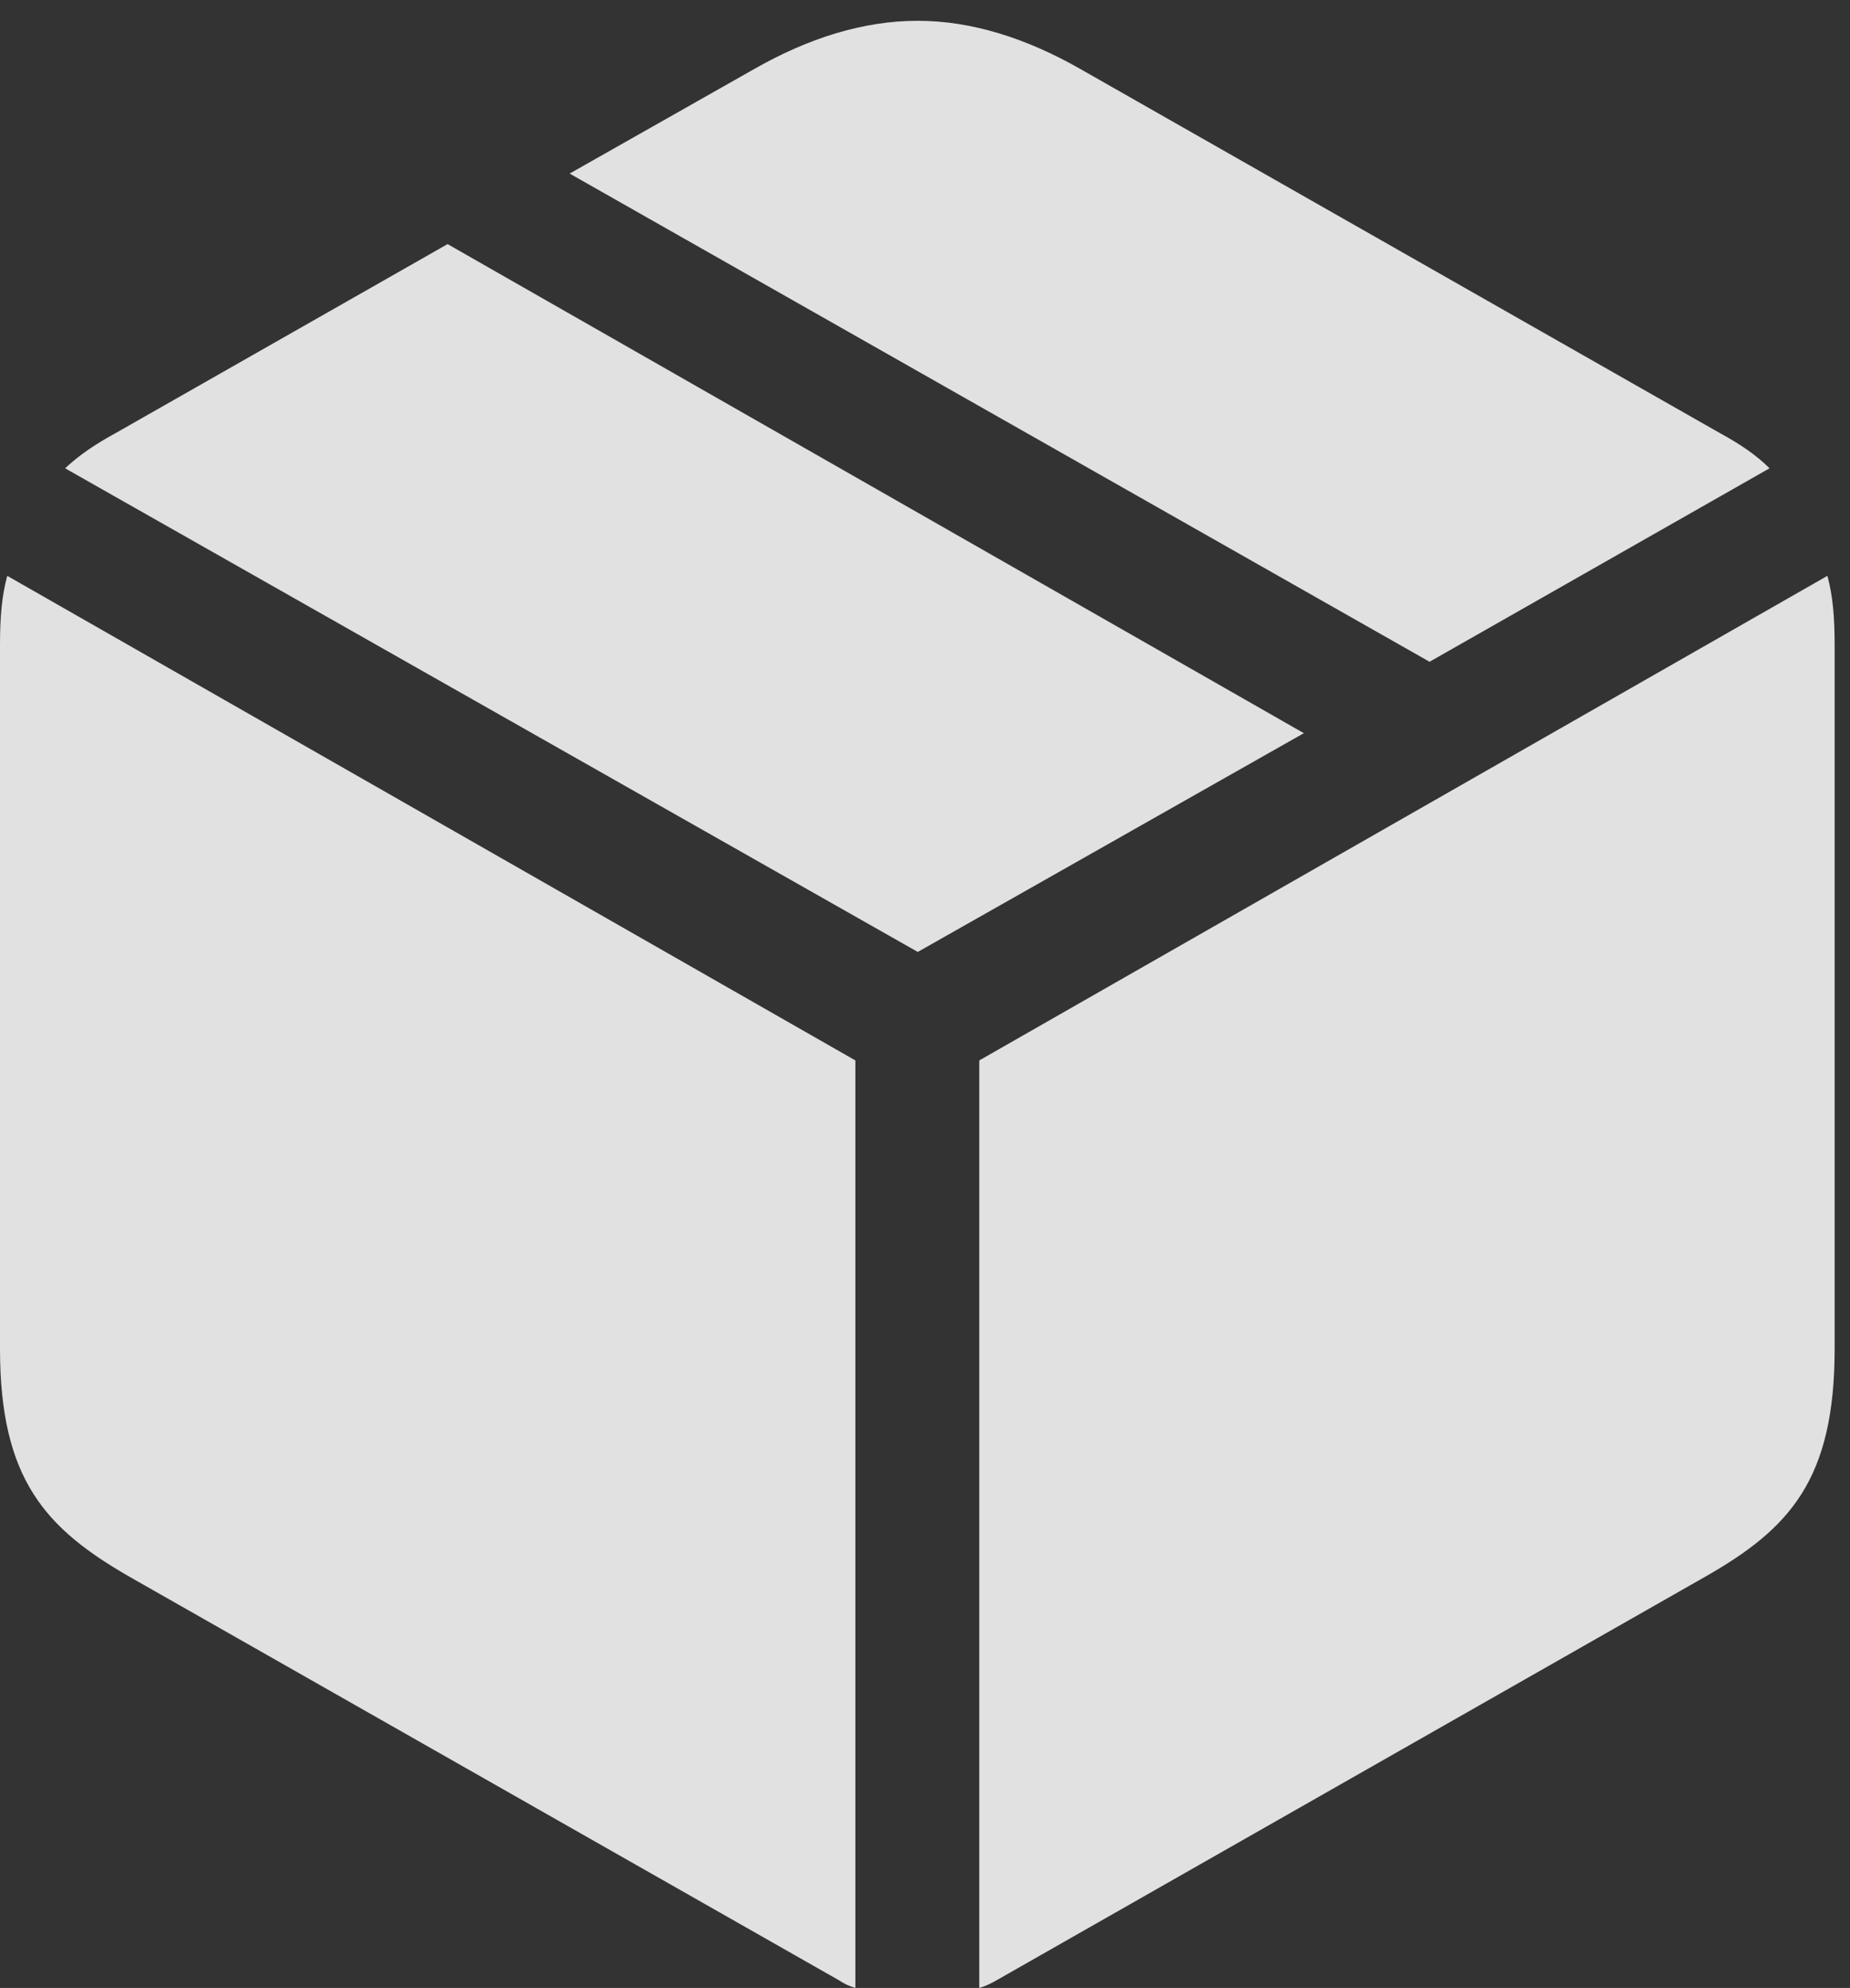 <?xml version="1.0" encoding="UTF-8"?>
<!--Generator: Apple Native CoreSVG 326-->
<!DOCTYPE svg
PUBLIC "-//W3C//DTD SVG 1.1//EN"
       "http://www.w3.org/Graphics/SVG/1.1/DTD/svg11.dtd">
<svg version="1.1" xmlns="http://www.w3.org/2000/svg" xmlns:xlink="http://www.w3.org/1999/xlink" viewBox="0 0 43.957 47.244">
 <rect x="0" y="0" width="43.957" height="47.244" fill="#333333" stroke="none"/>
 <g>
  <rect height="47.244" opacity="0" width="43.957" x="0" y="0"/>
  <path d="M23.268 47.244C23.418 47.201 23.547 47.137 23.697 47.051L40.52 37.469C42.518 36.33 43.592 35.17 43.592 32.055L43.592 15.318C43.592 14.674 43.549 14.158 43.42 13.685L23.268 25.201ZM20.324 47.244L20.324 25.201L0.172 13.685C0.043 14.158 0 14.674 0 15.318L0 32.055C0 35.17 1.096 36.33 3.072 37.469L19.916 47.051C20.045 47.137 20.174 47.201 20.324 47.244ZM21.807 22.623L30.98 17.424L10.635 5.801L2.75 10.291C2.277 10.549 1.891 10.807 1.547 11.129ZM33.967 15.727L42.045 11.129C41.723 10.807 41.336 10.549 40.863 10.291L25.695 1.654C24.385 0.902 23.074 0.494 21.807 0.494C20.518 0.494 19.207 0.902 17.896 1.654L13.535 4.125Z" fill="white" fill-opacity="0.85"/>
 </g>
</svg>
